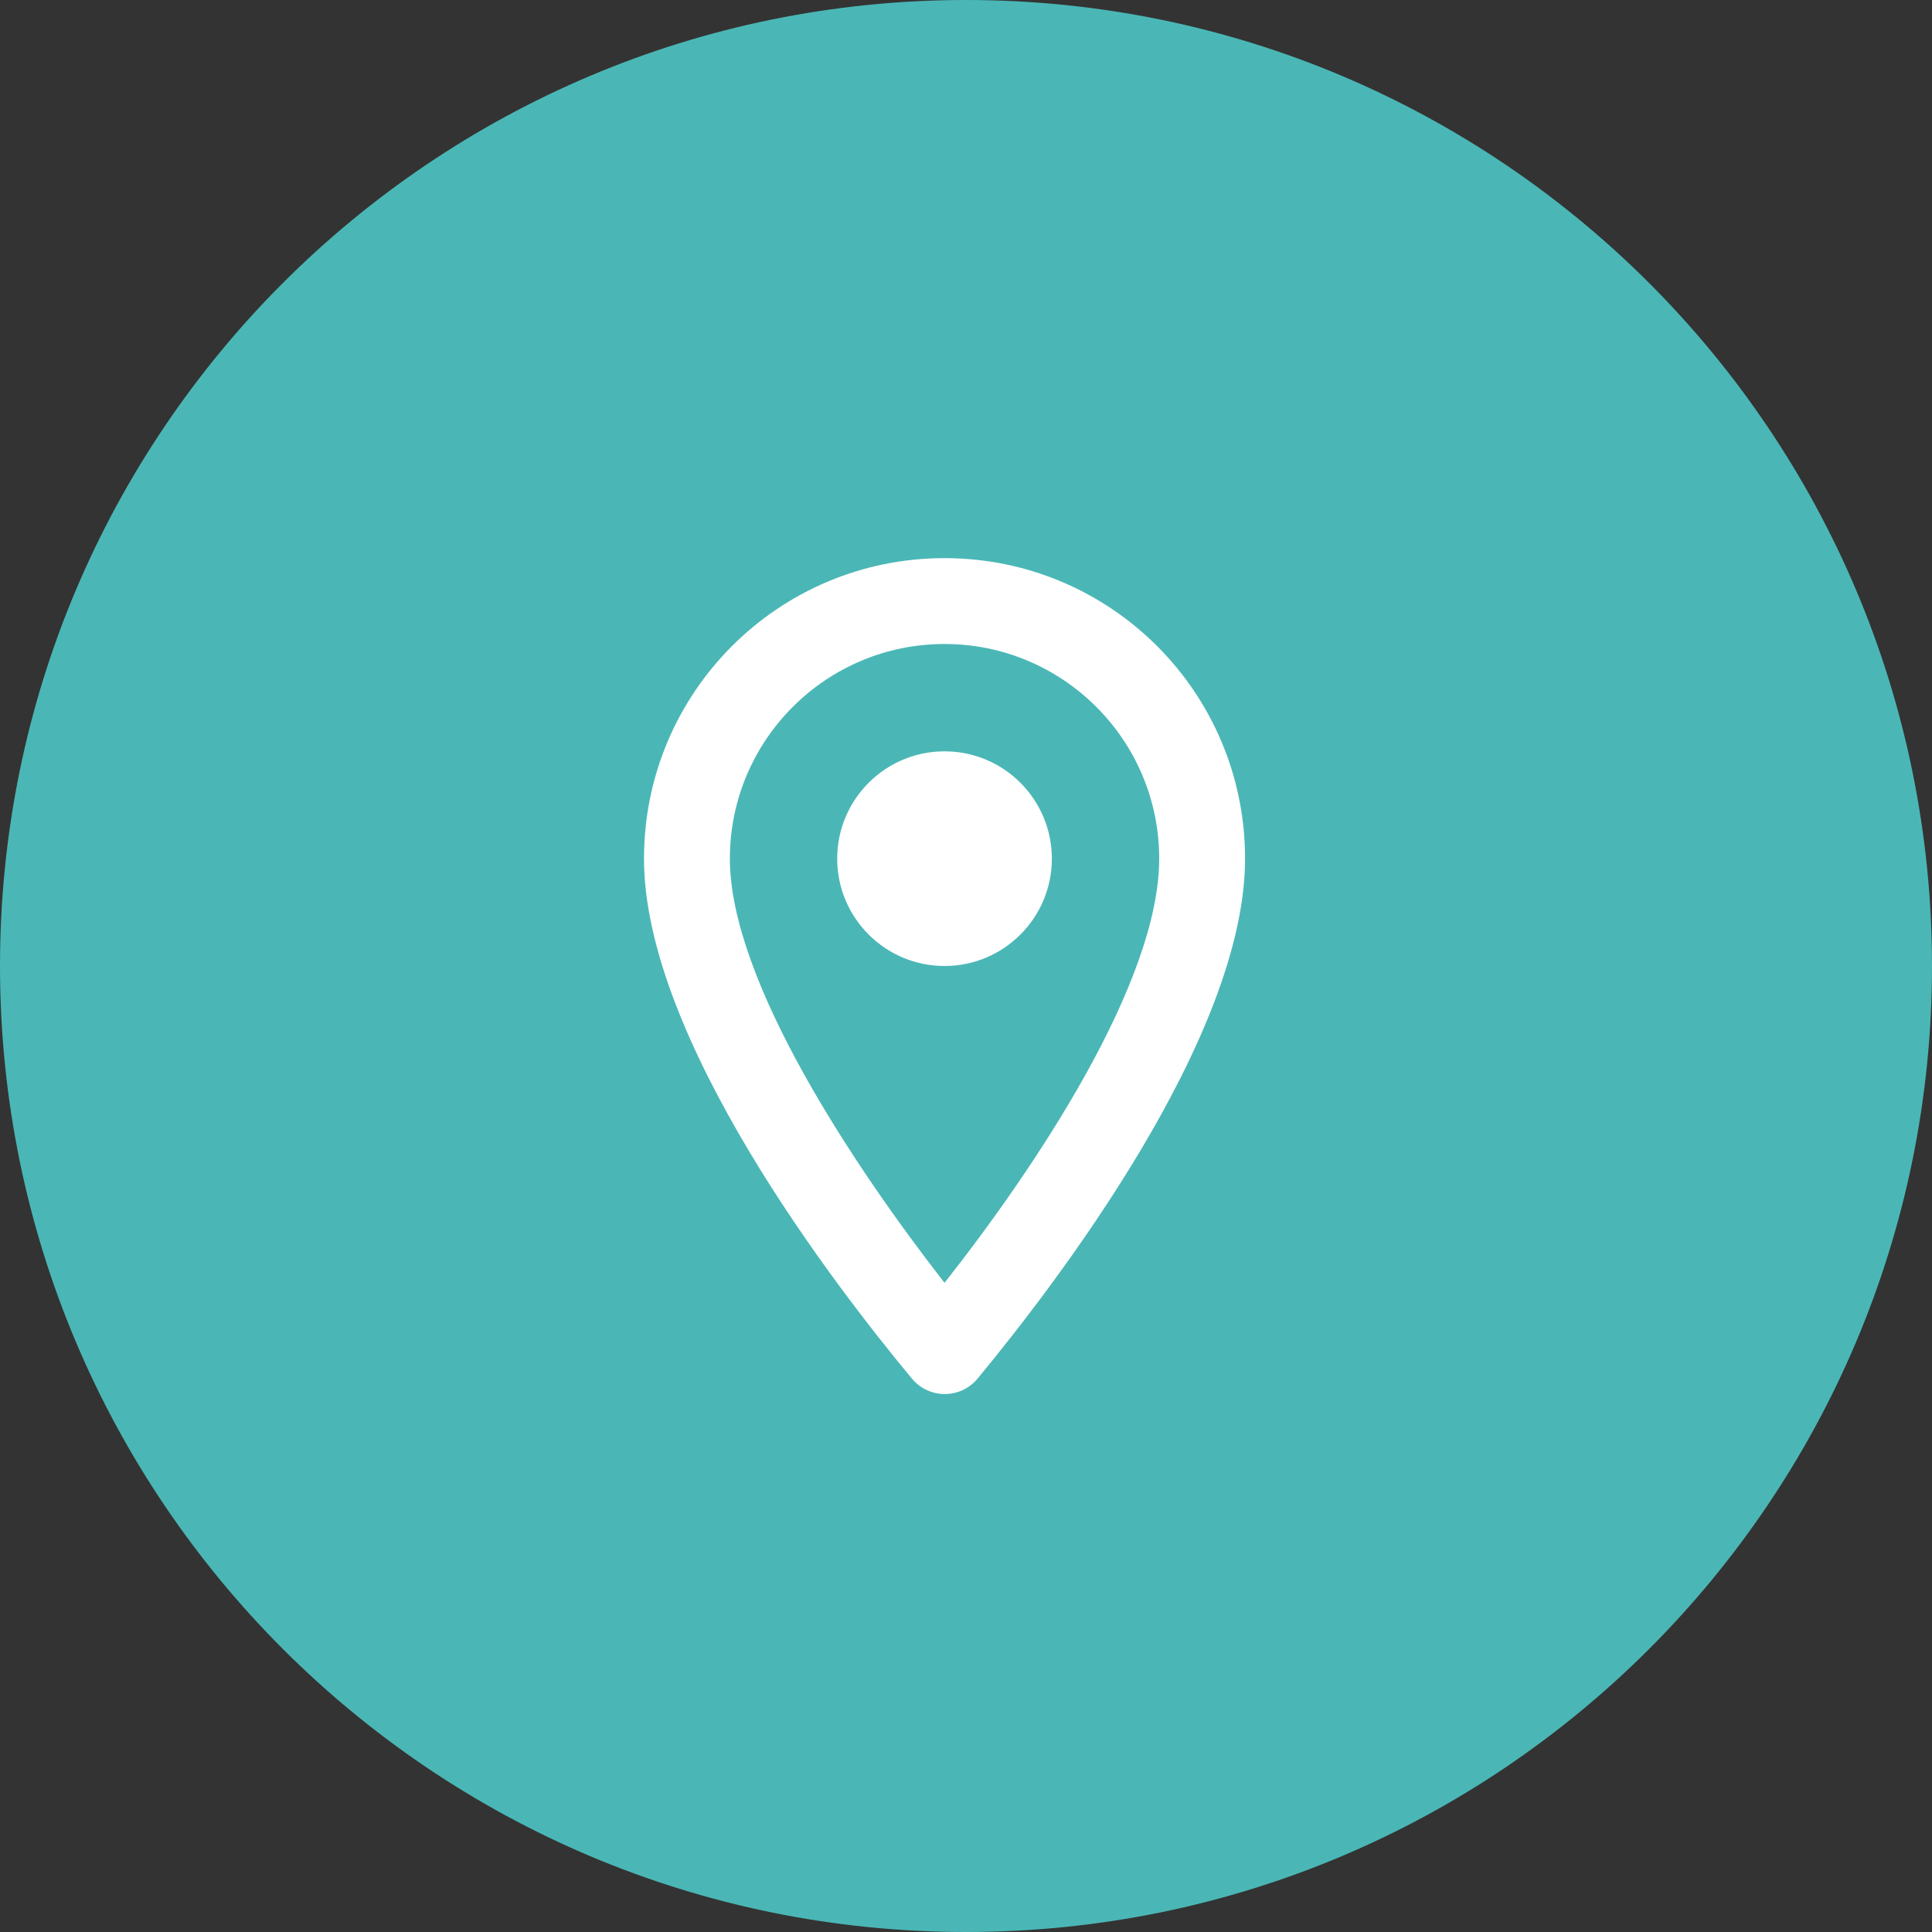 <svg width="45" height="45" viewBox="0 0 45 45" fill="none" xmlns="http://www.w3.org/2000/svg">
    <rect x="0" y="0" width="45" height="45" fill="#333333" stroke="none"/>
    <path d="M22.5 45C34.926 45 45 34.926 45 22.5C45 10.074 34.926 0 22.5 0C10.074 0 0 10.074 0 22.5C0 34.926 10.074 45 22.5 45Z" fill="#4AB7B6"/>
    <path fill-rule="evenodd" clip-rule="evenodd" d="M22 13C18.13 13 15 16.13 15 20C15 24.17 19.42 29.92 21.24 32.11C21.64 32.59 22.37 32.59 22.77 32.11C24.58 29.92 29 24.17 29 20C29 16.13 25.87 13 22 13ZM17 20C17 17.24 19.24 15 22 15C24.76 15 27 17.24 27 20C27 22.88 24.12 27.19 22 29.88C19.92 27.21 17 22.85 17 20ZM19.5 20C19.5 21.38 20.62 22.5 22 22.5C23.38 22.5 24.5 21.38 24.5 20C24.5 18.62 23.38 17.5 22 17.5C20.62 17.5 19.5 18.62 19.5 20Z" fill="white"/>
</svg>
